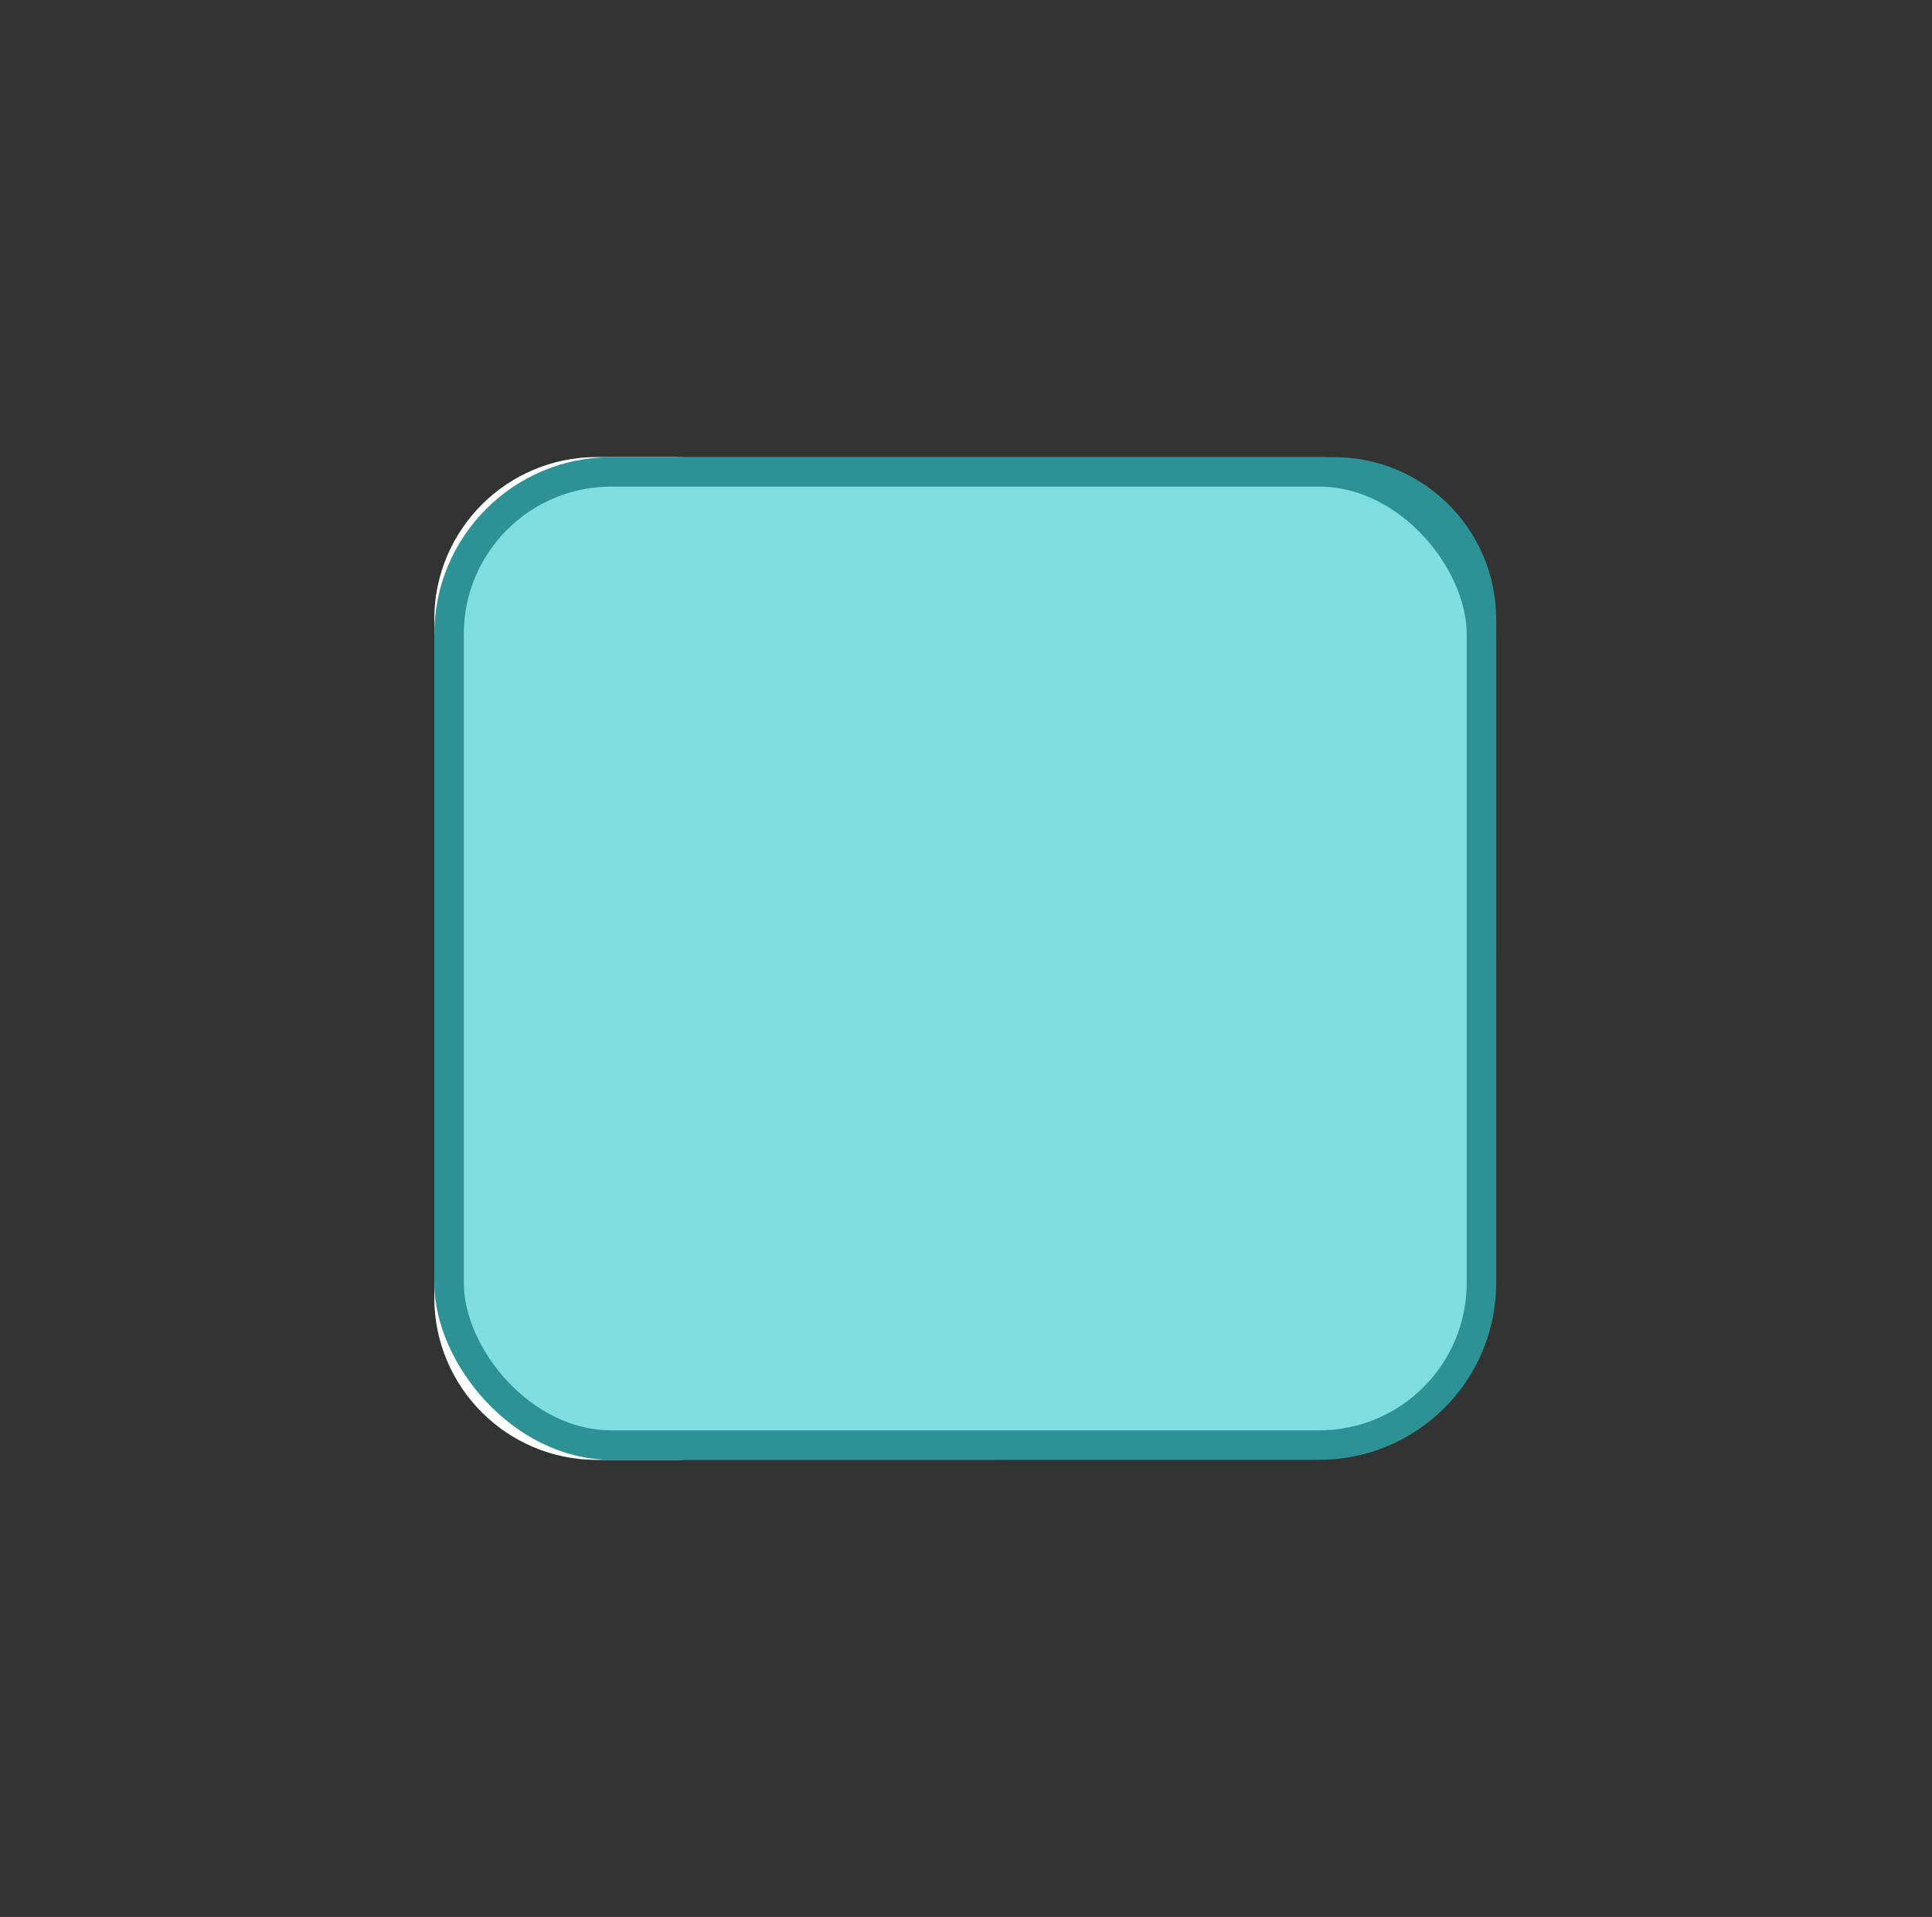 <svg fill="currentColor" preserveAspectRatio="xMidYMid meet" viewBox="0 0 131 130" x="0"
    xmlns="http://www.w3.org/2000/svg" y="0">
    <rect x="0" y="0" width="131" height="130" fill="#333333" stroke="none"/>
    <g fill="none" fill-rule="evenodd">
        <g transform="translate(29.45 31)">
            <g fill="#4bbec1">
                <circle cx="51" cy="41" fill-rule="nonzero" r="2" />
                <circle cx="51" cy="54" fill-rule="nonzero" r="2" />
                <path
                    d="M49.48 48.88h-7c-.8 0-1.48-.64-1.48-1.44S41.68 46 42.48 46h17.04c.8 0 1.44.64 1.44 1.44s-.64 1.44-1.44 1.44h-7.04z" />
                <path
                    d="M29.296 43.473l-4.879 4.879 4.88 4.879a1.34 1.34 0 0 1-1.896 1.895l-4.879-4.879-4.879 4.88a1.58 1.58 0 0 1-2.234-2.235l4.879-4.88-4.88-4.878a1.34 1.34 0 0 1 1.896-1.895l4.879 4.879 4.879-4.88a1.58 1.58 0 0 1 2.234 2.235z"
                    fill-rule="nonzero" />
                <path
                    d="M49.48 20.88h-7c-.8 0-1.48-.64-1.48-1.44S41.68 18 42.48 18h17.04c.8 0 1.44.64 1.44 1.44s-.64 1.44-1.44 1.44h-7.04z" />
                <path
                    d="M11.617 19.805c0-.906.735-1.64 1.64-1.64h6.876V11.26a1.67 1.67 0 0 1 3.34 0v6.904h6.875a1.64 1.64 0 1 1 0 3.281h-6.875v6.885a1.67 1.67 0 1 1-3.34 0v-6.885h-6.875a1.64 1.64 0 0 1-1.64-1.64z"
                    fill-rule="nonzero" />
            </g>
            <path
                d="M11 1C5.477 1 1 5.477 1 11v46c0 5.523 4.477 10 10 10h27c18.225 0 33-14.775 33-33V11c0-5.523-4.477-10-10-10z"
                fill="#b3f4ff" fill-rule="nonzero" stroke="#2d9295" stroke-width="2" />
            <path
                d="M46 0H17C10.925 0 6 4.925 6 11v46c0 6.075 4.925 11 11 11h35-41C4.925 68 0 63.075 0 57V11C0 4.925 4.925 0 11 0z"
                fill="#fff" fill-rule="nonzero" />
            <rect fill="#80dee1" fill-rule="nonzero" height="66" rx="11" stroke="#2d9295"
                stroke-width="2" width="70" x="1" y="1" />
        </g>
        <rect height="130" rx="20" width="130" x=".451" />
    </g>
</svg>